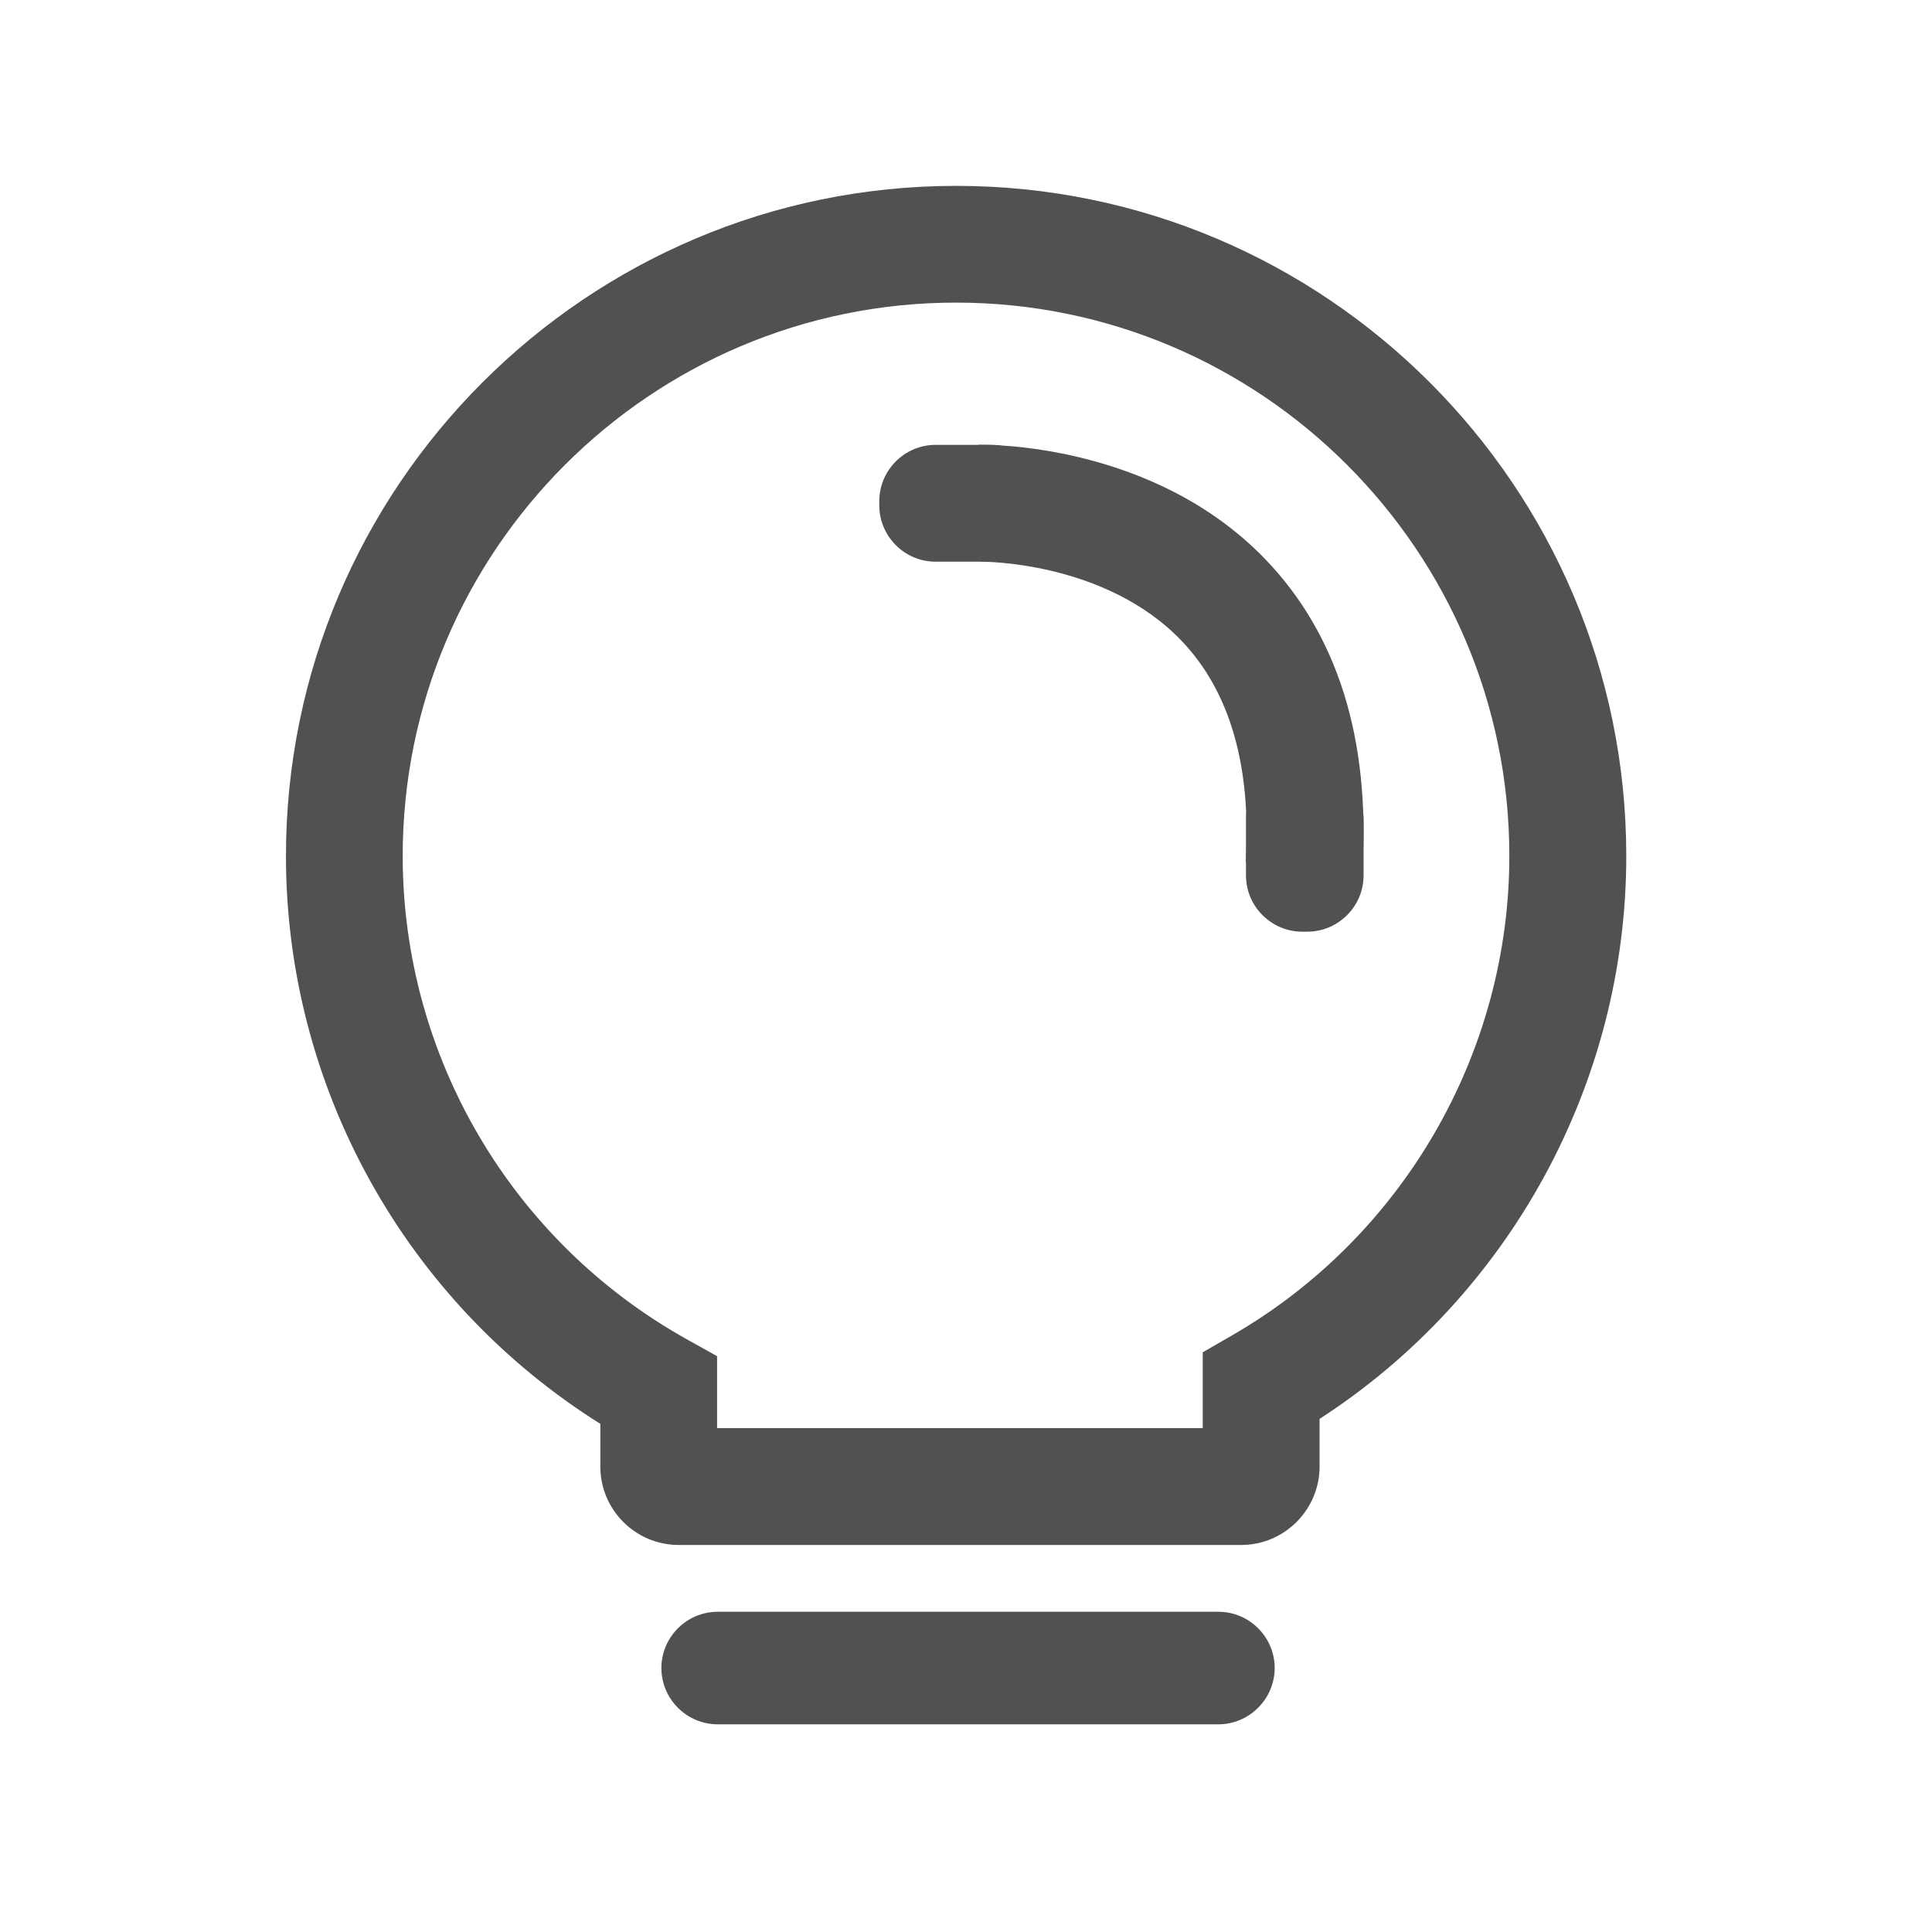 <?xml version="1.0" standalone="no"?><!DOCTYPE svg PUBLIC "-//W3C//DTD SVG 1.1//EN" "http://www.w3.org/Graphics/SVG/1.1/DTD/svg11.dtd"><svg t="1591679122191" class="icon" viewBox="0 0 1024 1024" version="1.1" xmlns="http://www.w3.org/2000/svg" p-id="2873" xmlns:xlink="http://www.w3.org/1999/xlink" width="800" height="800"><defs><style type="text/css"></style></defs><path d="M722.11 460.576l-61.823-3.664c2.993-51.089-8.463-90.515-34.059-117.298-40.613-42.419-105.687-41.903-106.358-41.903l-1.393-61.926c3.767-0.155 92.115-1.497 151.977 60.43 38.394 39.788 55.785 95.057 51.657 164.362z" fill="#515151" p-id="2874"></path><path d="M657.862 818.87H359.739c-22.913 0-41.542-18.629-41.542-41.542v-22.655c-103.262-64.764-166.633-178.45-166.633-300.961 0-195.841 159.357-355.198 355.198-355.198s355.198 159.357 355.198 355.198c0 120.446-61.823 233.152-162.556 298.329v25.338c-0.052 22.861-18.681 41.49-41.542 41.49z m-277.739-61.926h257.355v-40.2l15.482-8.928c90.722-52.328 147.023-149.706 147.023-254.155 0-161.679-131.541-293.272-293.272-293.272-161.679 0-293.272 131.541-293.272 293.272 0 106.255 57.746 204.459 150.738 256.271l15.894 8.876v38.136zM645.735 913.926H380.381c-16.41 0-29.828-13.417-29.828-29.828s13.417-29.828 29.828-29.828h265.405c16.41 0 29.828 13.417 29.828 29.828-0.052 16.41-13.469 29.828-29.879 29.828z" fill="#515151" p-id="2875"></path><path d="M525.701 297.71h-29.828c-16.41 0-29.828-13.417-29.828-29.828v-2.271c0-16.41 13.417-29.828 29.828-29.828h29.828c16.41 0 29.828 13.417 29.828 29.828v2.271c0 16.41-13.417 29.828-29.828 29.828zM660.39 463.981v-29.828c0-16.41 13.417-29.828 29.828-29.828h2.683c16.41 0 29.828 13.417 29.828 29.828v29.828c0 16.41-13.417 29.828-29.828 29.828h-2.683c-16.41 0-29.828-13.417-29.828-29.828z" fill="#515151" p-id="2876"></path></svg>